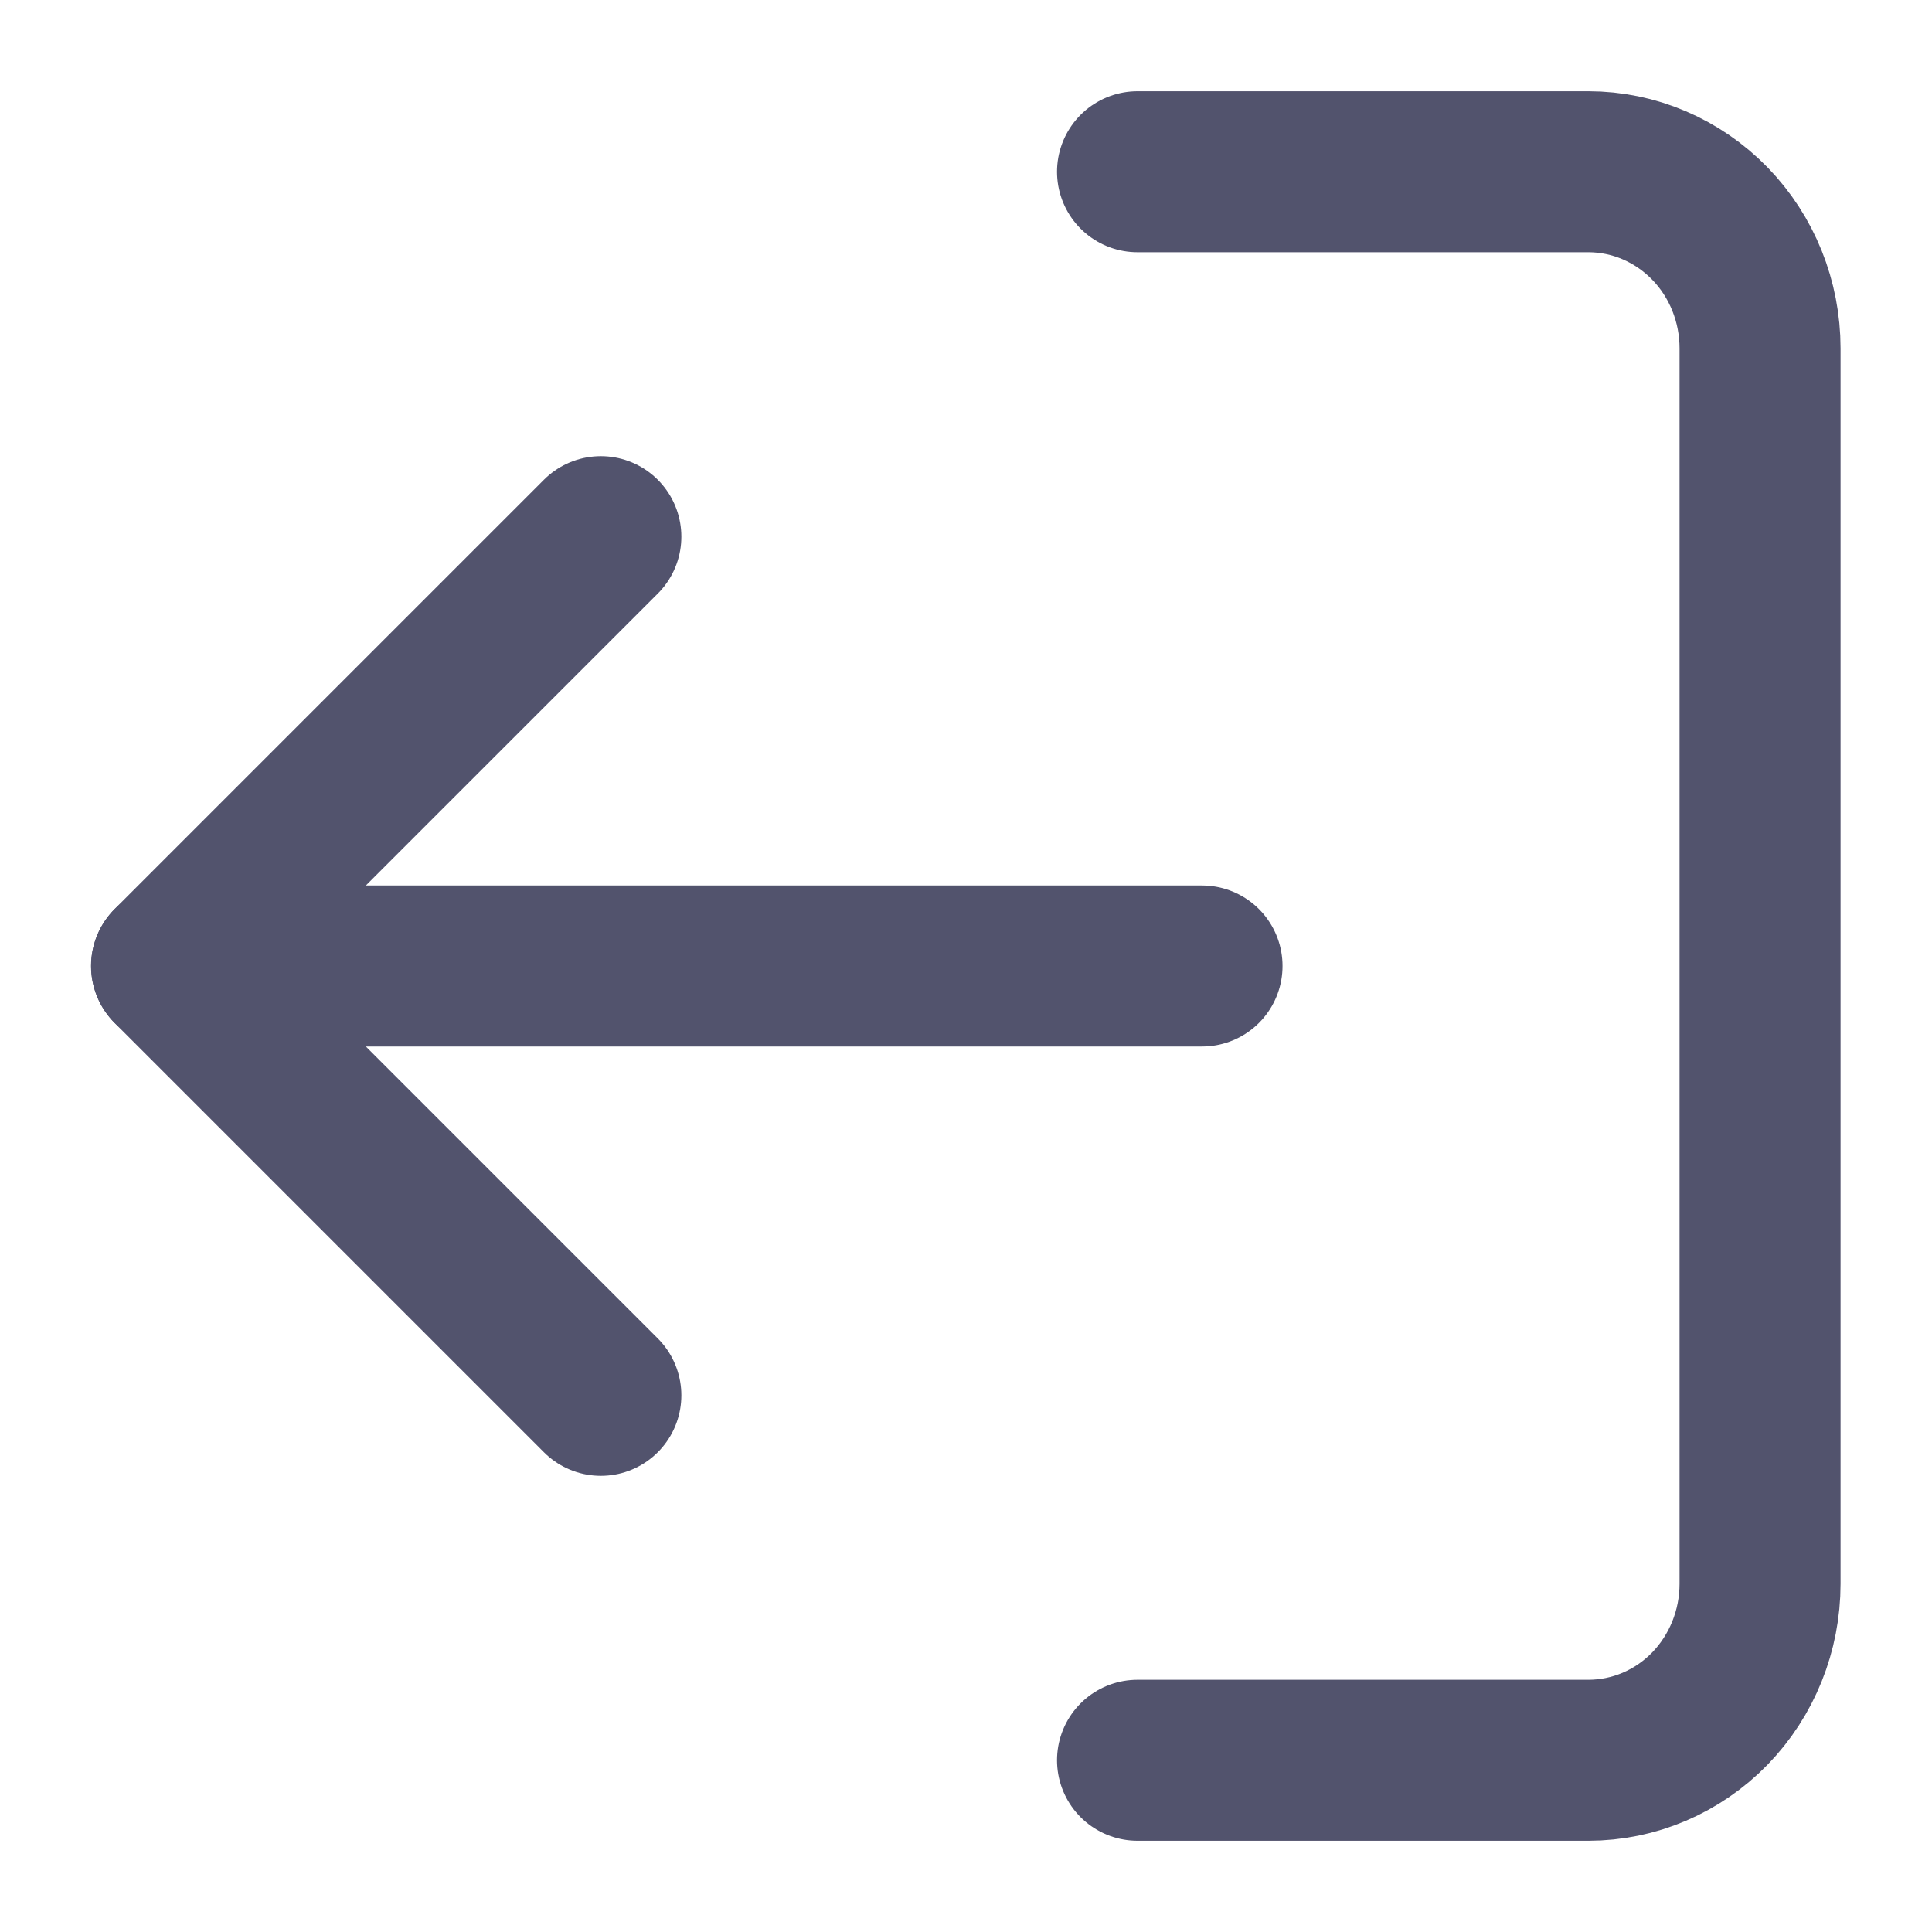 <svg width="18" height="18" viewBox="0 0 18 18" fill="none" xmlns="http://www.w3.org/2000/svg">
<path d="M10.598 1.6L14.798 1.6C15.223 1.6 15.63 1.774 15.93 2.082C16.23 2.39 16.398 2.809 16.398 3.245L16.398 14.756C16.398 15.192 16.23 15.61 15.93 15.919C15.63 16.227 15.223 16.4 14.798 16.4L10.598 16.4" stroke="#52536D" stroke-width="1.5" stroke-linecap="round" stroke-linejoin="round"/>
<path d="M5.598 5L1.598 9L5.598 13" stroke="#52536D" stroke-width="1.5" stroke-linecap="round" stroke-linejoin="round"/>
<path d="M1.599 9L11.199 9" stroke="#52536D" stroke-width="1.5" stroke-linecap="round" stroke-linejoin="round"/>
</svg>
